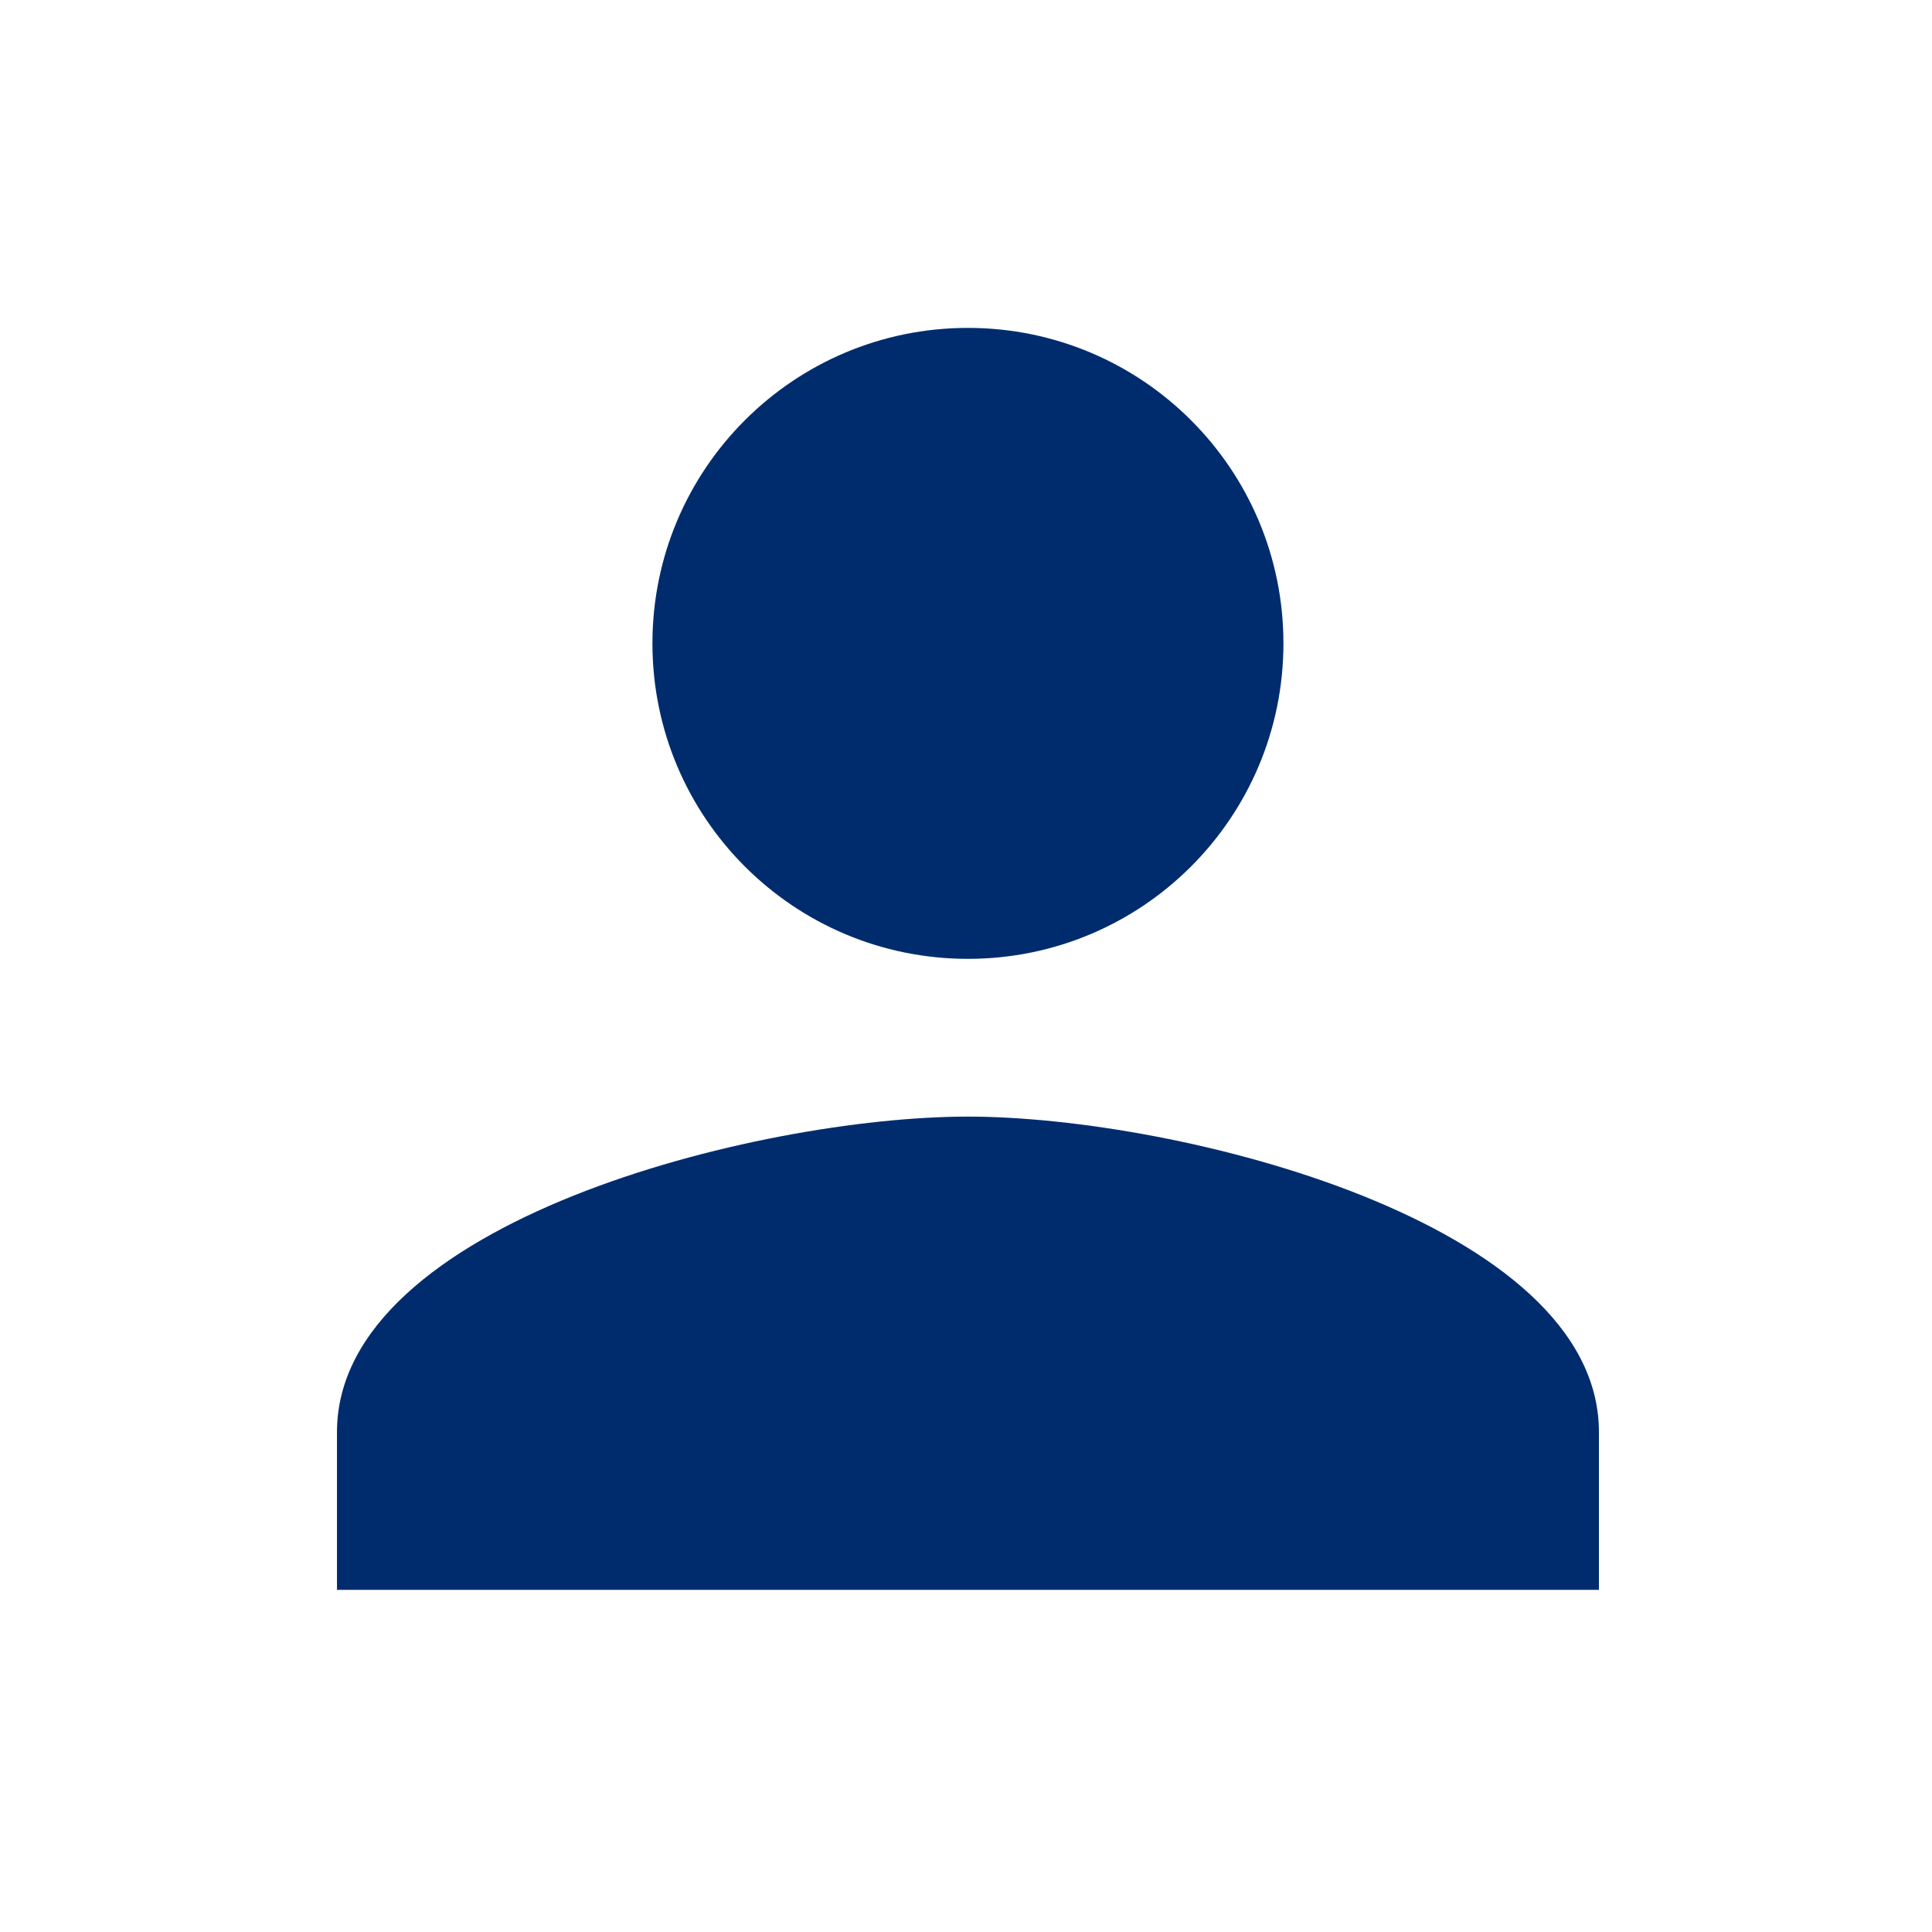 <svg width="43" height="43" viewBox="0 0 43 43" fill="none" xmlns="http://www.w3.org/2000/svg">
<g id="USERNAME">
<path id="Vector" d="M21.543 21.341C25.423 21.341 28.565 18.199 28.565 14.319C28.565 10.44 25.423 7.298 21.543 7.298C17.664 7.298 14.521 10.44 14.521 14.319C14.521 18.199 17.664 21.341 21.543 21.341ZM21.543 24.852C16.856 24.852 7.5 27.204 7.5 31.874V35.385H35.587V31.874C35.587 27.204 26.23 24.852 21.543 24.852Z" fill="#002C6E"/>
</g>
</svg>
